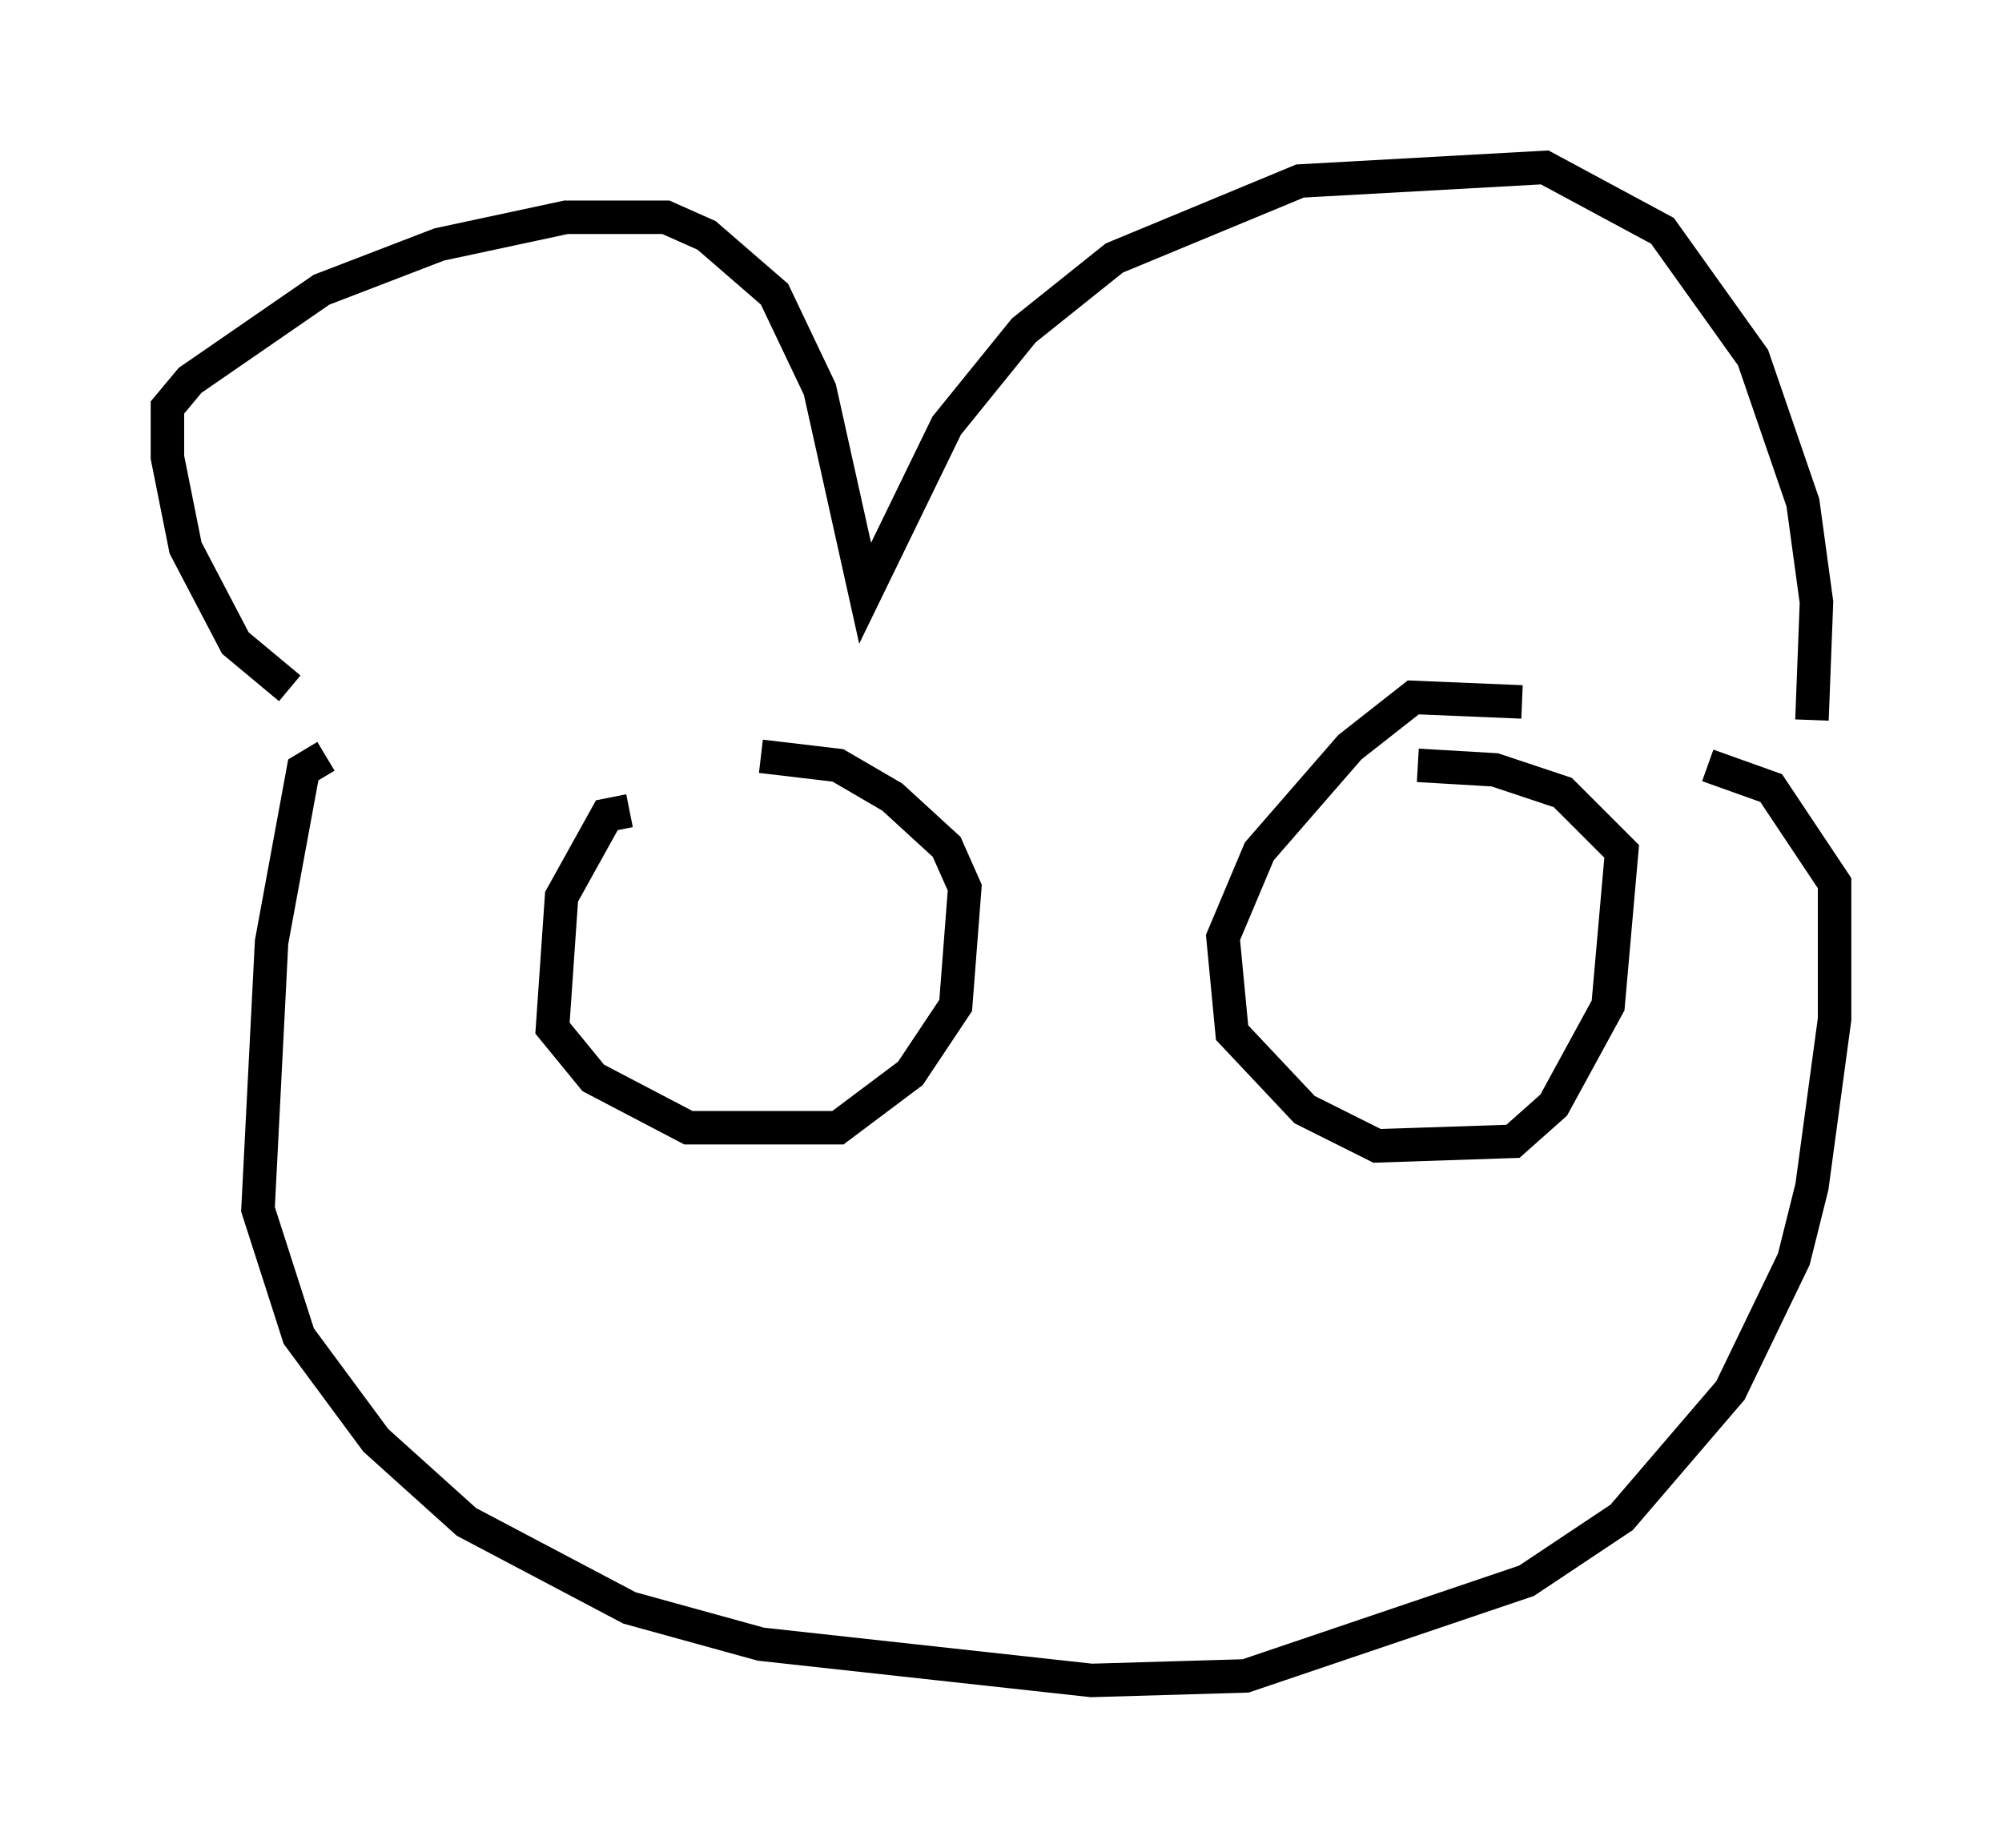 <?xml version="1.0" encoding="utf-8" ?>
<svg baseProfile="full" height="55.196" version="1.1" width="59.796" xmlns="http://www.w3.org/2000/svg" xmlns:ev="http://www.w3.org/2001/xml-events" xmlns:xlink="http://www.w3.org/1999/xlink"><defs /><rect fill="white" height="55.196" width="59.796" x="0" y="0" /><path d="M10.548, 20.697 m-1.894, -0.135 l-1.624, -1.353 -1.488, -2.842 l-0.541, -2.706 0.0, -1.488 l0.677, -0.812 3.924, -2.706 l3.518, -1.353 3.789, -0.812 l2.977, 0.0 1.218, 0.541 l2.03, 1.759 1.353, 2.842 l1.353, 6.089 2.436, -5.007 l2.3, -2.842 2.706, -2.165 l5.548, -2.3 7.307, -0.406 l3.518, 1.894 2.706, 3.789 l1.488, 4.33 0.406, 2.977 l-0.135, 3.518 m-44.384, 1.083 l-0.677, 0.406 -0.947, 5.142 l-0.406, 7.984 1.218, 3.789 l2.3, 3.112 2.706, 2.436 l4.871, 2.571 3.924, 1.083 l9.878, 1.083 4.601, -0.135 l8.39, -2.842 2.842, -1.894 l3.248, -3.789 1.894, -3.924 l0.541, -2.165 0.677, -5.007 l0.0, -4.059 -1.894, -2.842 l-1.894, -0.677 m-32.205, 1.353 l-0.677, 0.135 -1.353, 2.436 l-0.271, 3.924 1.218, 1.488 l2.842, 1.488 4.465, 0.0 l2.165, -1.624 1.353, -2.03 l0.271, -3.518 -0.541, -1.218 l-1.624, -1.488 -1.624, -0.947 l-2.3, -0.271 m22.733, -1.624 l-3.248, -0.135 -1.894, 1.488 l-2.706, 3.112 -1.083, 2.571 l0.271, 2.842 2.165, 2.3 l2.165, 1.083 4.059, -0.135 l1.218, -1.083 1.624, -2.977 l0.406, -4.601 -1.759, -1.759 l-2.03, -0.677 -2.3, -0.135 " fill="none" stroke="black" stroke-width="1" /></svg>